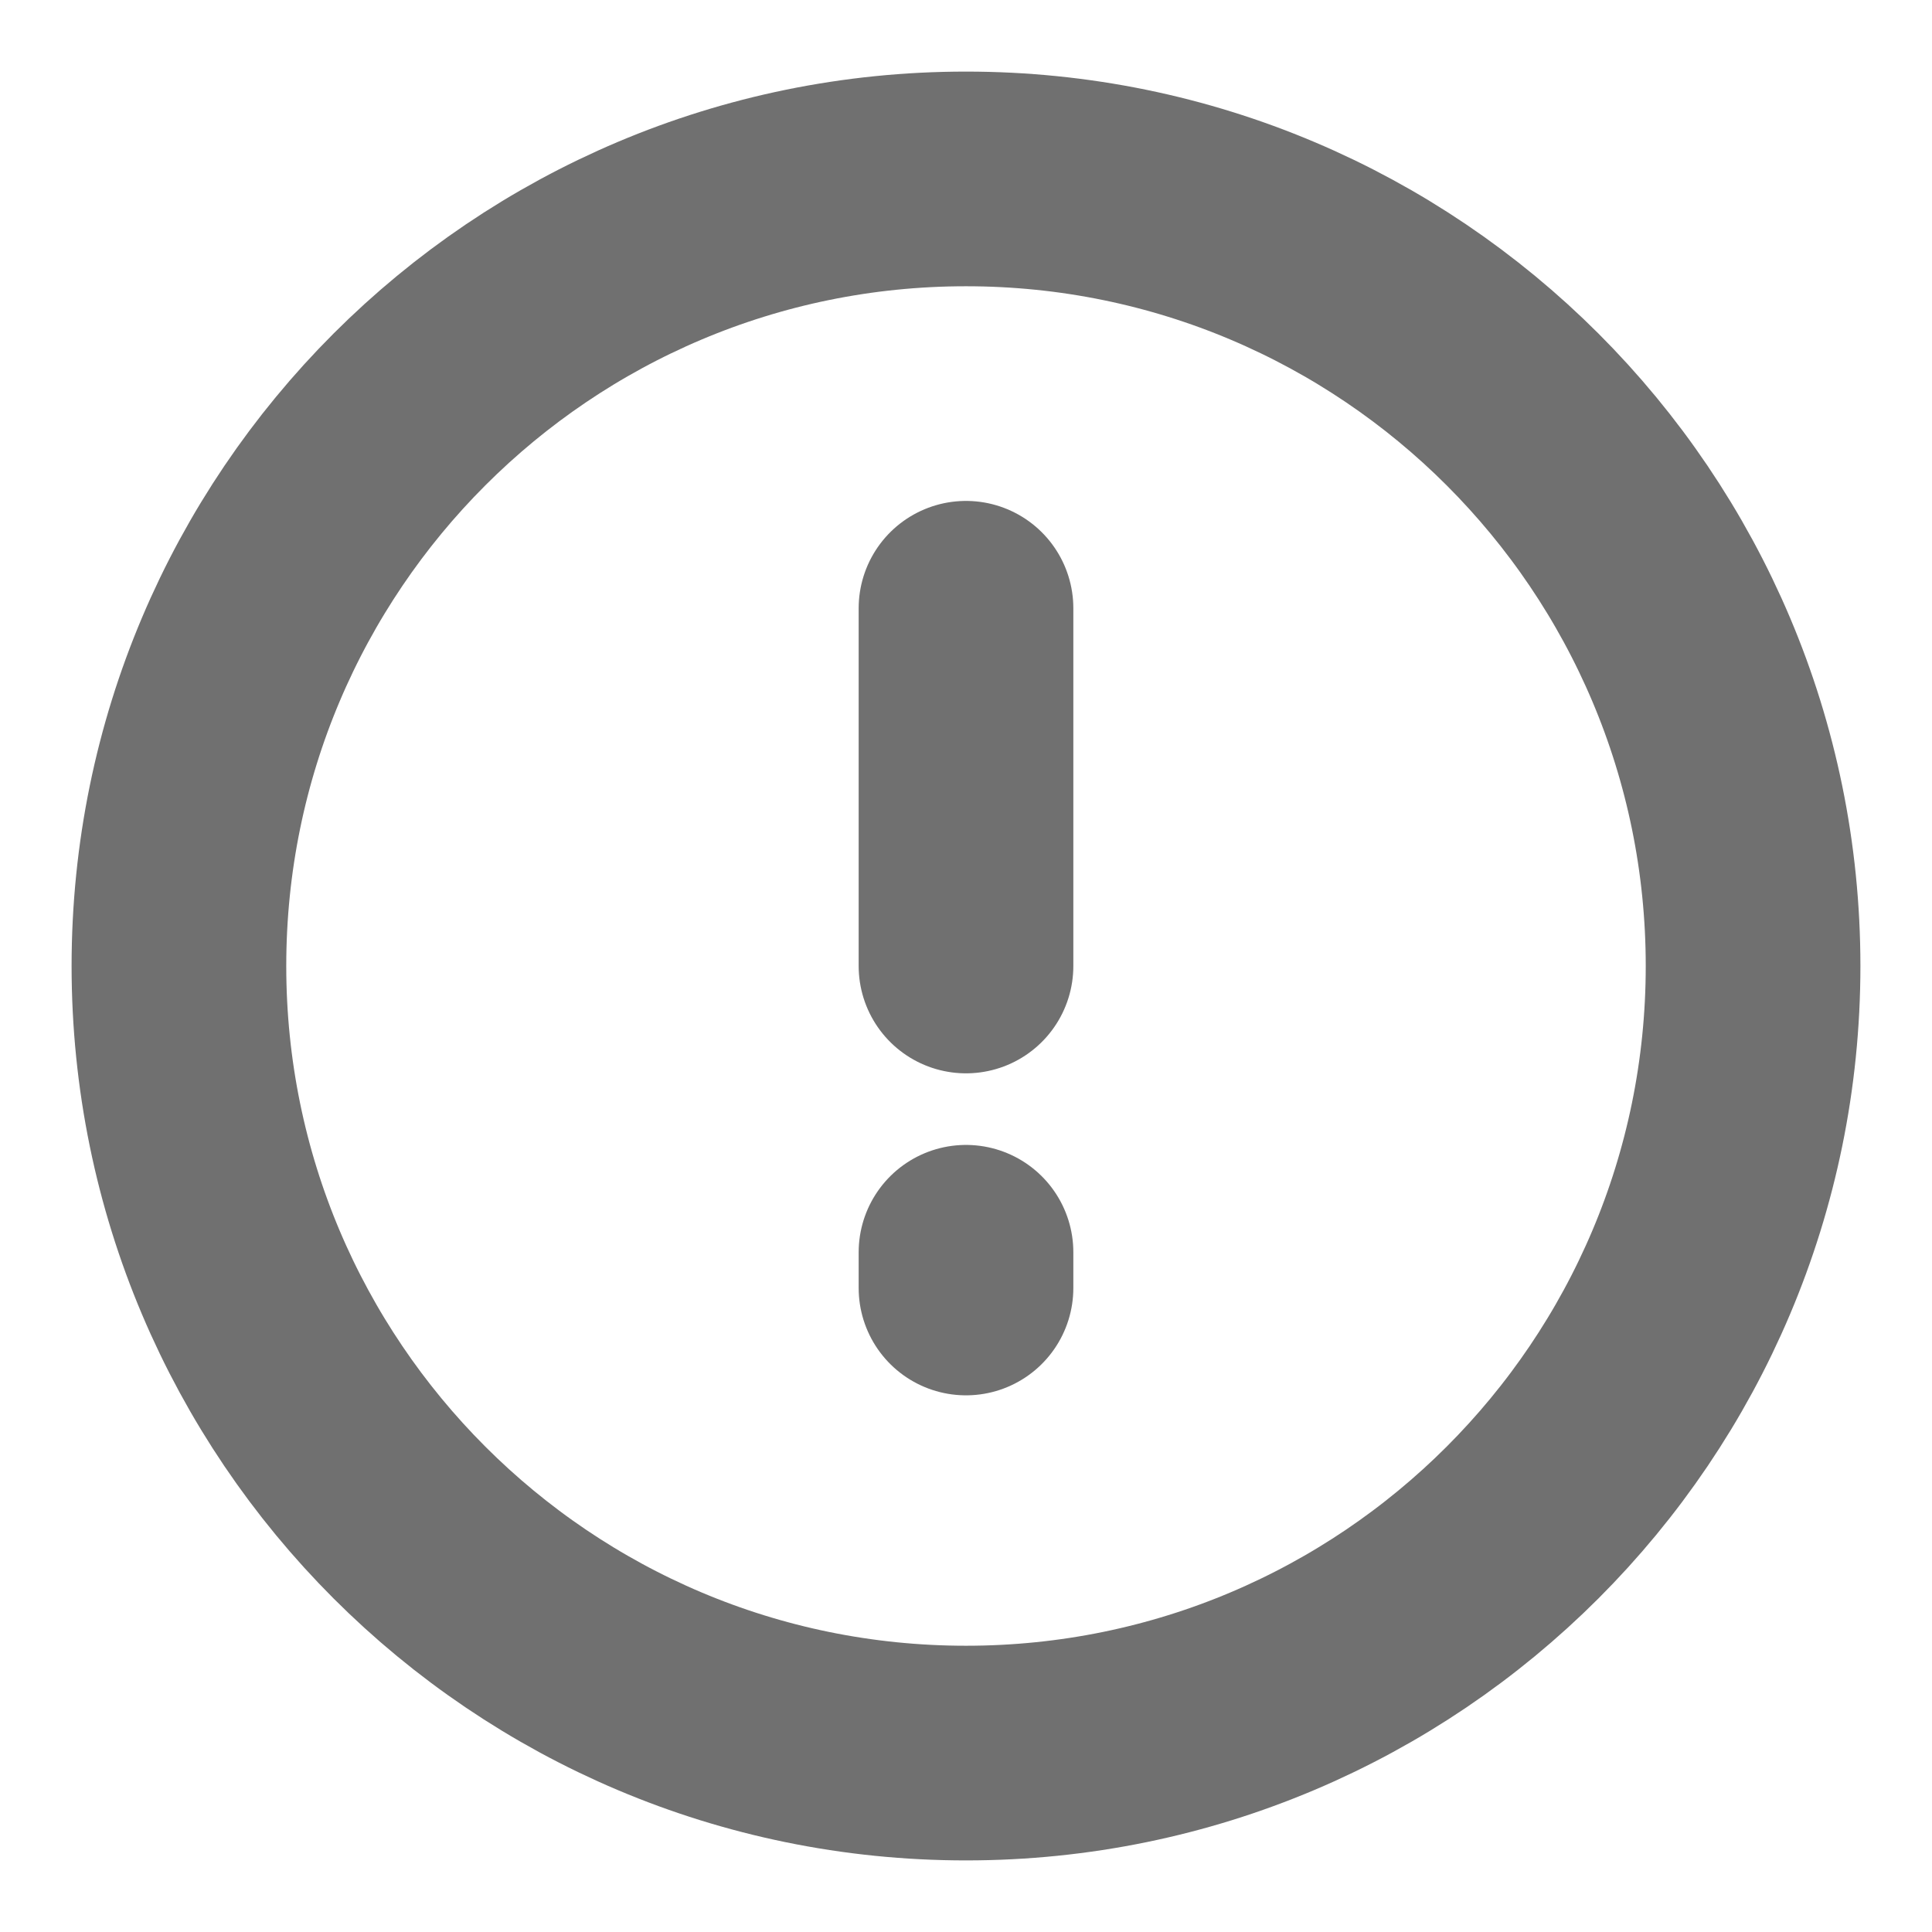 <svg width="18" height="18" viewBox="0 0 18 18" fill="none" xmlns="http://www.w3.org/2000/svg">
<path d="M9 5.667V9M9 11.667V12M16.333 9C16.333 13.05 13.05 16.333 9 16.333C4.95 16.333 1.667 13.05 1.667 9C1.667 4.95 4.95 1.667 9 1.667C13.05 1.667 16.333 4.95 16.333 9Z" stroke="#707070" stroke-width="2" stroke-linecap="round" stroke-linejoin="round"/>
</svg>
